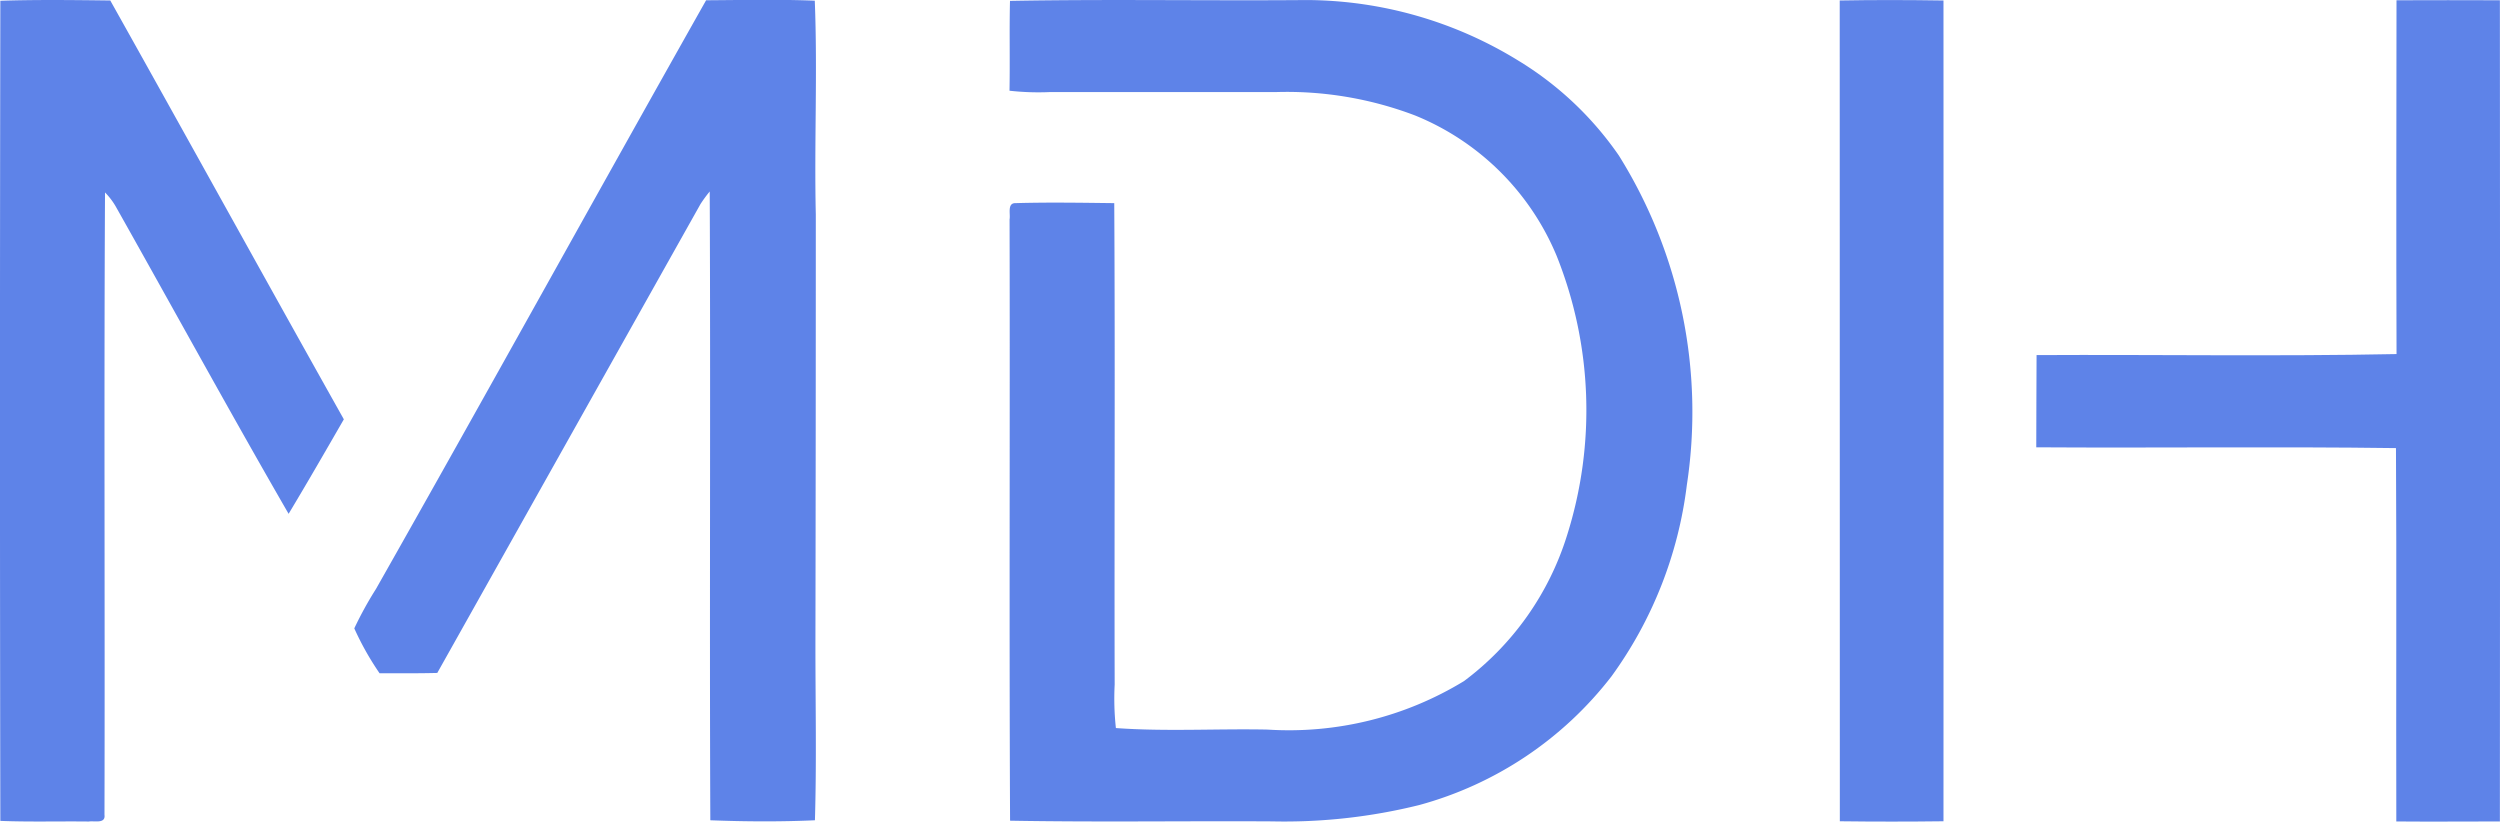 <svg xmlns="http://www.w3.org/2000/svg" width="65.582" height="21.554" viewBox="0 0 65.582 21.554">
  <g id="_5e83e8ff" data-name="#5e83e8ff" transform="translate(-35.542 -44.552)">
    <path id="Path_1" data-name="Path 1" d="M35.551,44.577c.961-.031,1.923-.019,2.884-.007,2.05,3.658,4.075,7.331,6.127,10.987-.478.829-.956,1.659-1.449,2.479-1.544-2.673-3.025-5.383-4.541-8.073a1.858,1.858,0,0,0-.275-.358c-.029,5.442,0,10.885-.014,16.327.032.244-.268.151-.41.176-.774-.01-1.548.014-2.322-.017Q35.532,55.333,35.551,44.577Z" transform="translate(0 -0.005)" fill="#5e83e8"/>
    <path id="Path_2" data-name="Path 2" d="M117.57,60c2.909-5.133,5.758-10.3,8.659-15.441.95-.006,1.9-.027,2.851.011.074,1.87-.016,3.743.027,5.613q0,5.653-.01,11.3c0,1.529.032,3.059-.013,4.587-.914.041-1.83.035-2.744,0-.024-5.5.009-11-.016-16.495a3.6,3.6,0,0,0-.242.33q-3.452,6.149-6.905,12.3c-.5.013-1.01.009-1.514.008A7.522,7.522,0,0,1,117,61.036,9.586,9.586,0,0,1,117.57,60Z" transform="translate(-72.164 0)" fill="#5e83e8"/>
    <path id="Path_3" data-name="Path 3" d="M267.653,44.578c2.6-.048,5.194,0,7.792-.022a10.667,10.667,0,0,1,5.539,1.587,8.681,8.681,0,0,1,2.642,2.493,12.7,12.7,0,0,1,1.782,8.646,10.769,10.769,0,0,1-1.975,5.014,9.535,9.535,0,0,1-5.043,3.377,14.671,14.671,0,0,1-3.868.429c-2.289-.013-4.579.023-6.867-.018-.025-5.259,0-10.517-.013-15.776.027-.136-.068-.43.157-.424.863-.025,1.726-.01,2.589,0,.025,4.21,0,8.42.011,12.63a7.172,7.172,0,0,0,.032,1.14c1.317.095,2.652.013,3.975.04a8.814,8.814,0,0,0,5.158-1.273,7.575,7.575,0,0,0,2.7-3.816,10.893,10.893,0,0,0-.27-7.336,6.789,6.789,0,0,0-3.712-3.684,9.453,9.453,0,0,0-3.643-.615h-5.928a6.855,6.855,0,0,1-1.071-.035C267.655,46.148,267.634,45.363,267.653,44.578Z" transform="translate(-205.616 -0.003)" fill="#5e83e8"/>
    <path id="Path_4" data-name="Path 4" d="M458.53,44.578c.907-.017,1.815-.014,2.722,0q.005,10.765,0,21.531-1.359.017-2.719,0Q458.532,55.342,458.53,44.578Z" transform="translate(-374.727 -0.013)" fill="#5e83e8"/>
    <path id="Path_5" data-name="Path 5" d="M513.187,44.583c.9-.007,1.807,0,2.712,0q.01,10.772,0,21.542c-.906,0-1.811.008-2.717,0-.009-3.264.01-6.53-.009-9.794-3.144-.043-6.29,0-9.436-.021.006-.807,0-1.613.008-2.419,3.147-.017,6.3.037,9.443-.027C513.177,50.767,513.184,47.675,513.187,44.583Z" transform="translate(-414.778 -0.024)" fill="#5e83e8"/>
  </g>
</svg>
